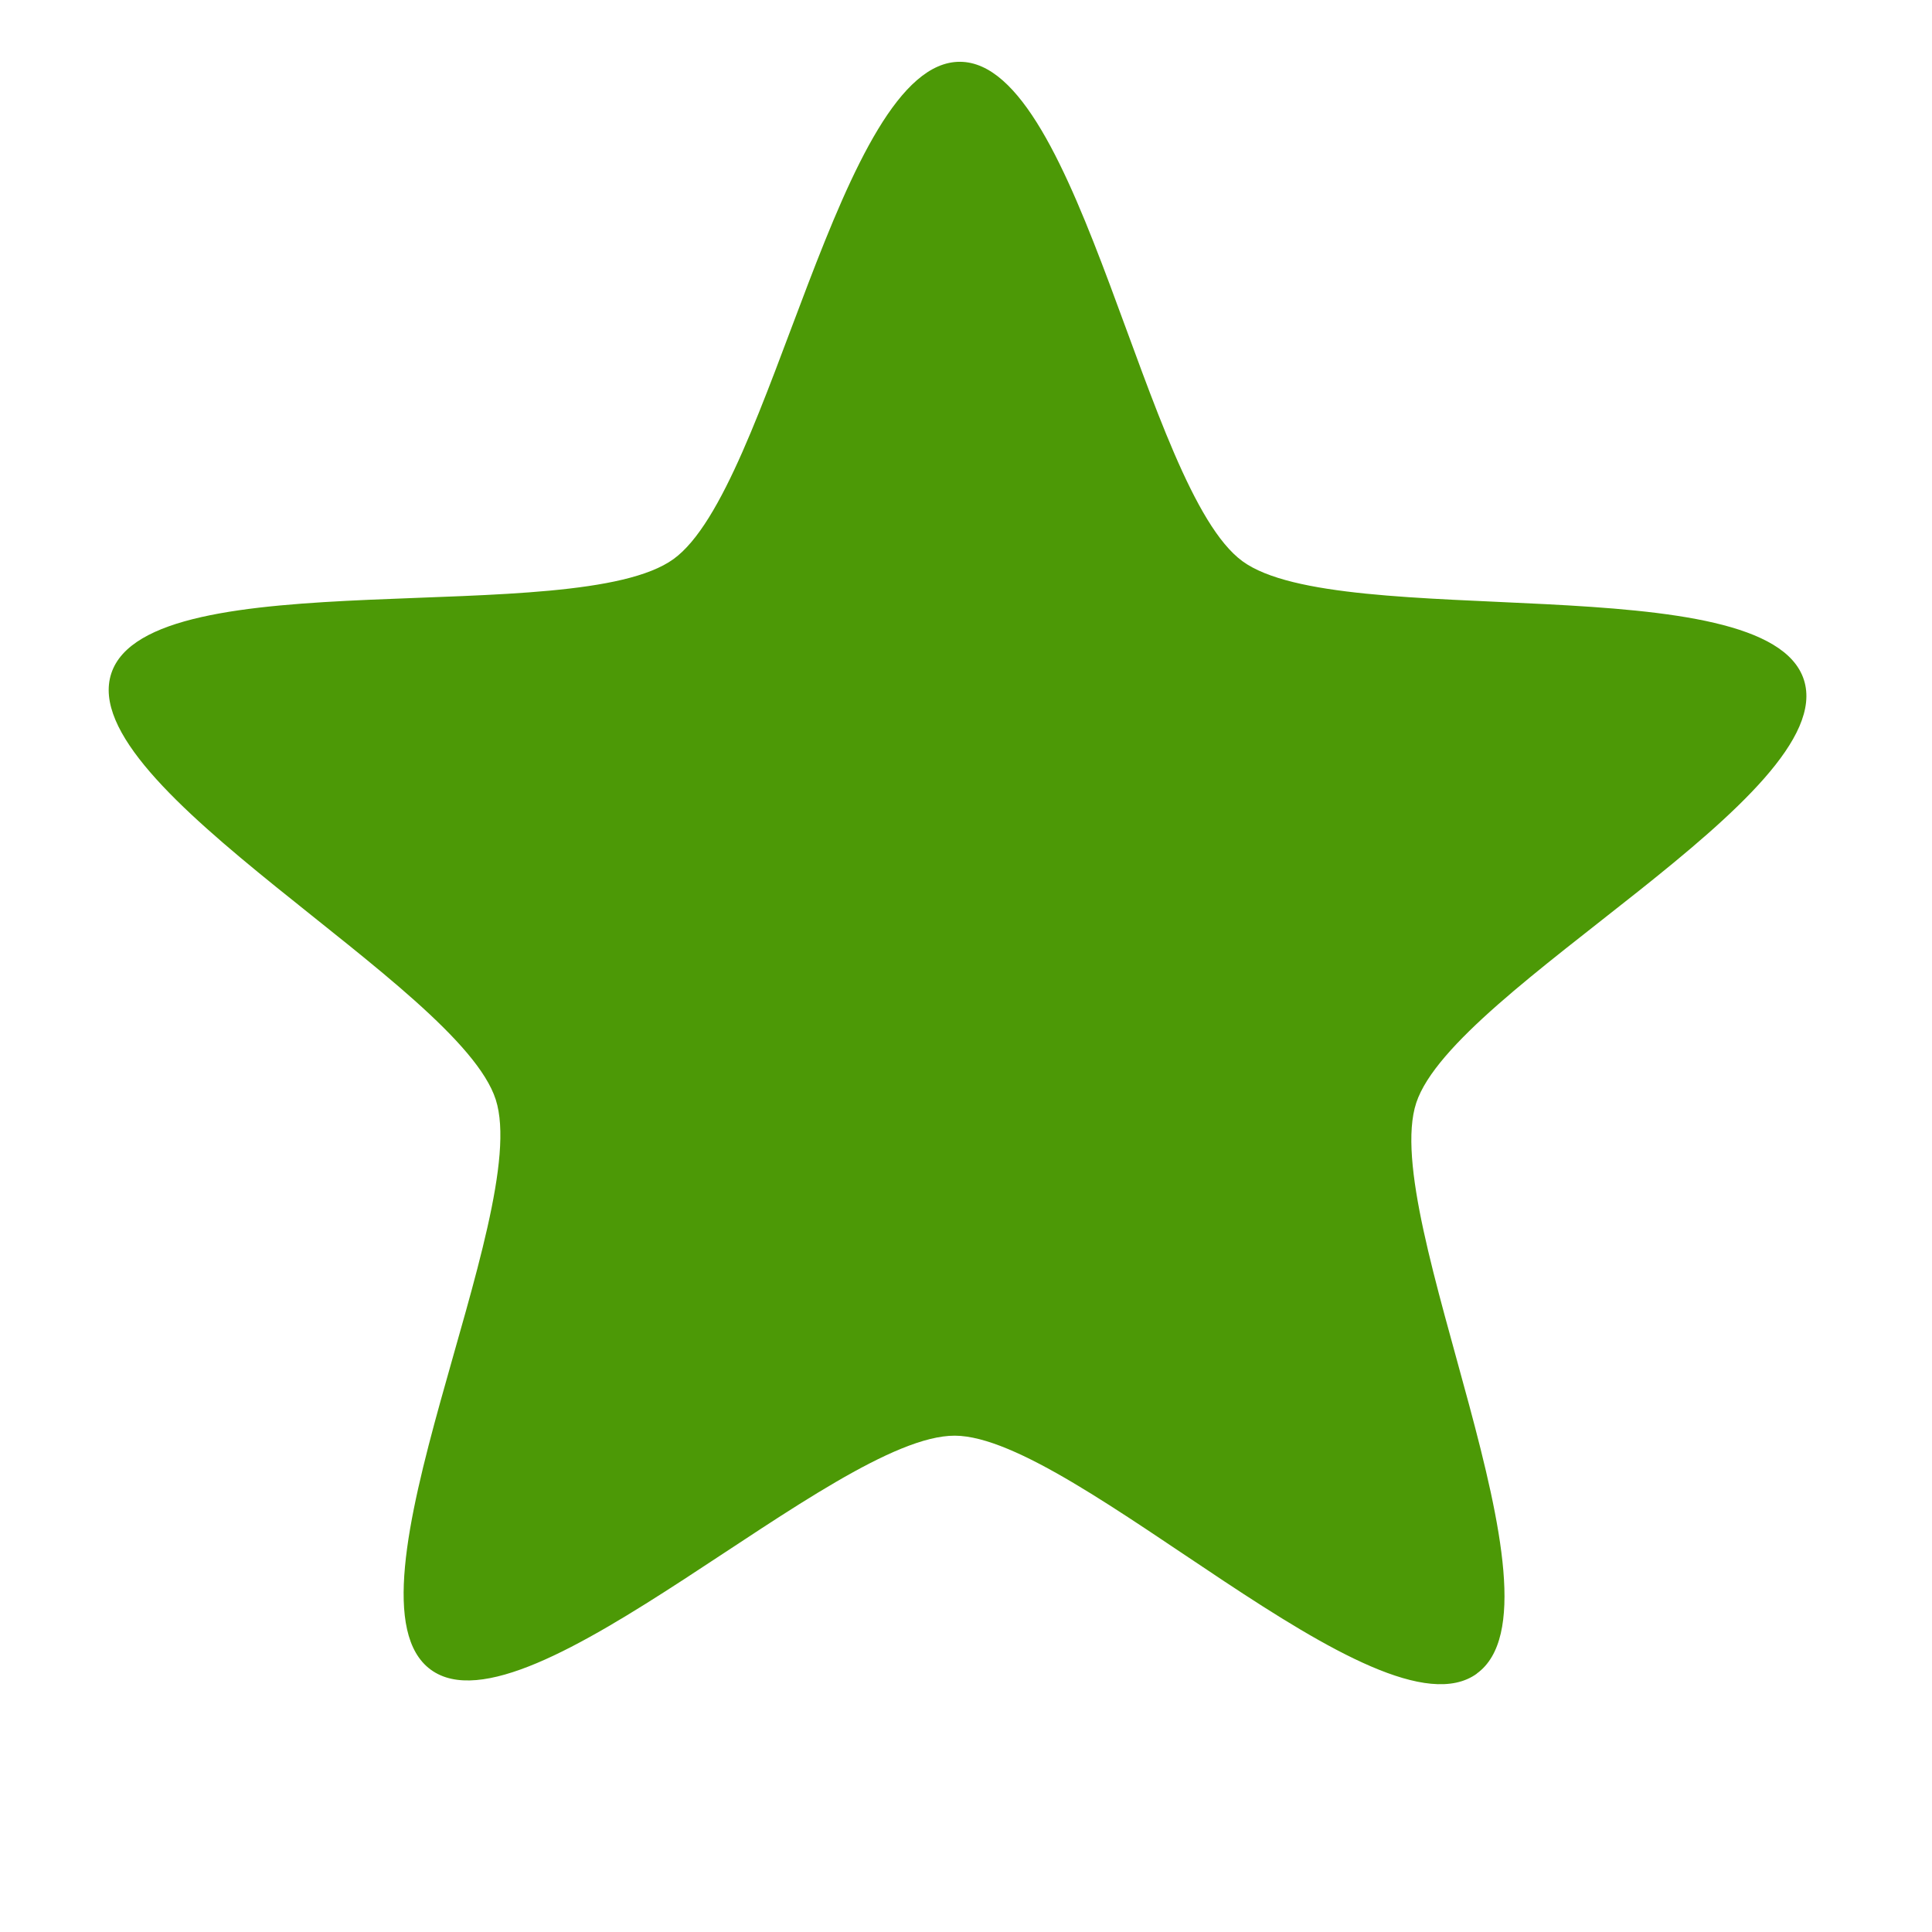 <?xml version="1.0" encoding="UTF-8" standalone="no"?>
<!-- Created with Inkscape (http://www.inkscape.org/) -->

<svg
   xmlns:dc="http://purl.org/dc/elements/1.1/"
   xmlns:cc="http://creativecommons.org/ns#"
   xmlns:rdf="http://www.w3.org/1999/02/22-rdf-syntax-ns#"
   xmlns:svg="http://www.w3.org/2000/svg"
   xmlns="http://www.w3.org/2000/svg"
   xmlns:sodipodi="http://sodipodi.sourceforge.net/DTD/sodipodi-0.dtd"
   xmlns:inkscape="http://www.inkscape.org/namespaces/inkscape"
   id="svg7384"
   height="16"
   width="16"
   version="1.1"
   inkscape:version="0.91 r13725"
   sodipodi:docname="user-bookmarks-symbolic.svg">
  <defs
     id="defs9" />
  <sodipodi:namedview
     pagecolor="#ffffff"
     bordercolor="#666666"
     borderopacity="1"
     objecttolerance="10"
     gridtolerance="10"
     guidetolerance="10"
     inkscape:pageopacity="0"
     inkscape:pageshadow="2"
     inkscape:window-width="1360"
     inkscape:window-height="714"
     id="namedview7"
     showgrid="false"
     inkscape:zoom="31.34375"
     inkscape:cx="3.0867398"
     inkscape:cy="8"
     inkscape:window-x="0"
     inkscape:window-y="27"
     inkscape:window-maximized="1"
     inkscape:current-layer="svg7384" />
  <title
     id="title9167">Gnome Symbolic Icon Theme</title>
  <g
     id="layer13"
     transform="translate(-522,-176)"
     style="fill:#4c9906;fill-opacity:1">
    <path
       id="path11922"
       style="color:#000000;fill:#4c9906;fill-opacity:1"
       d="m530.95 186.71c-0.779 0.552-3.158-1.906-4.112-1.918-0.955-0.012-3.395 2.386-4.161 1.815-0.766-0.571 0.837-3.592 0.553-4.504-0.284-0.912-3.318-2.491-3.012-3.397 0.306-0.905 3.675-0.314 4.454-0.866 0.78-0.552 1.344-3.926 2.3-3.914 0.955 0.012 1.434 3.398 2.2 3.969 0.766 0.571 4.149 0.065 4.433 0.977 0.284 0.912-2.788 2.414-3.095 3.319-0.307 0.905 1.22 3.966 0.44 4.518z"
       transform="matrix(1.047 -.009 .009 1.047 -23.355 -.846)" />
  </g>
</svg>
